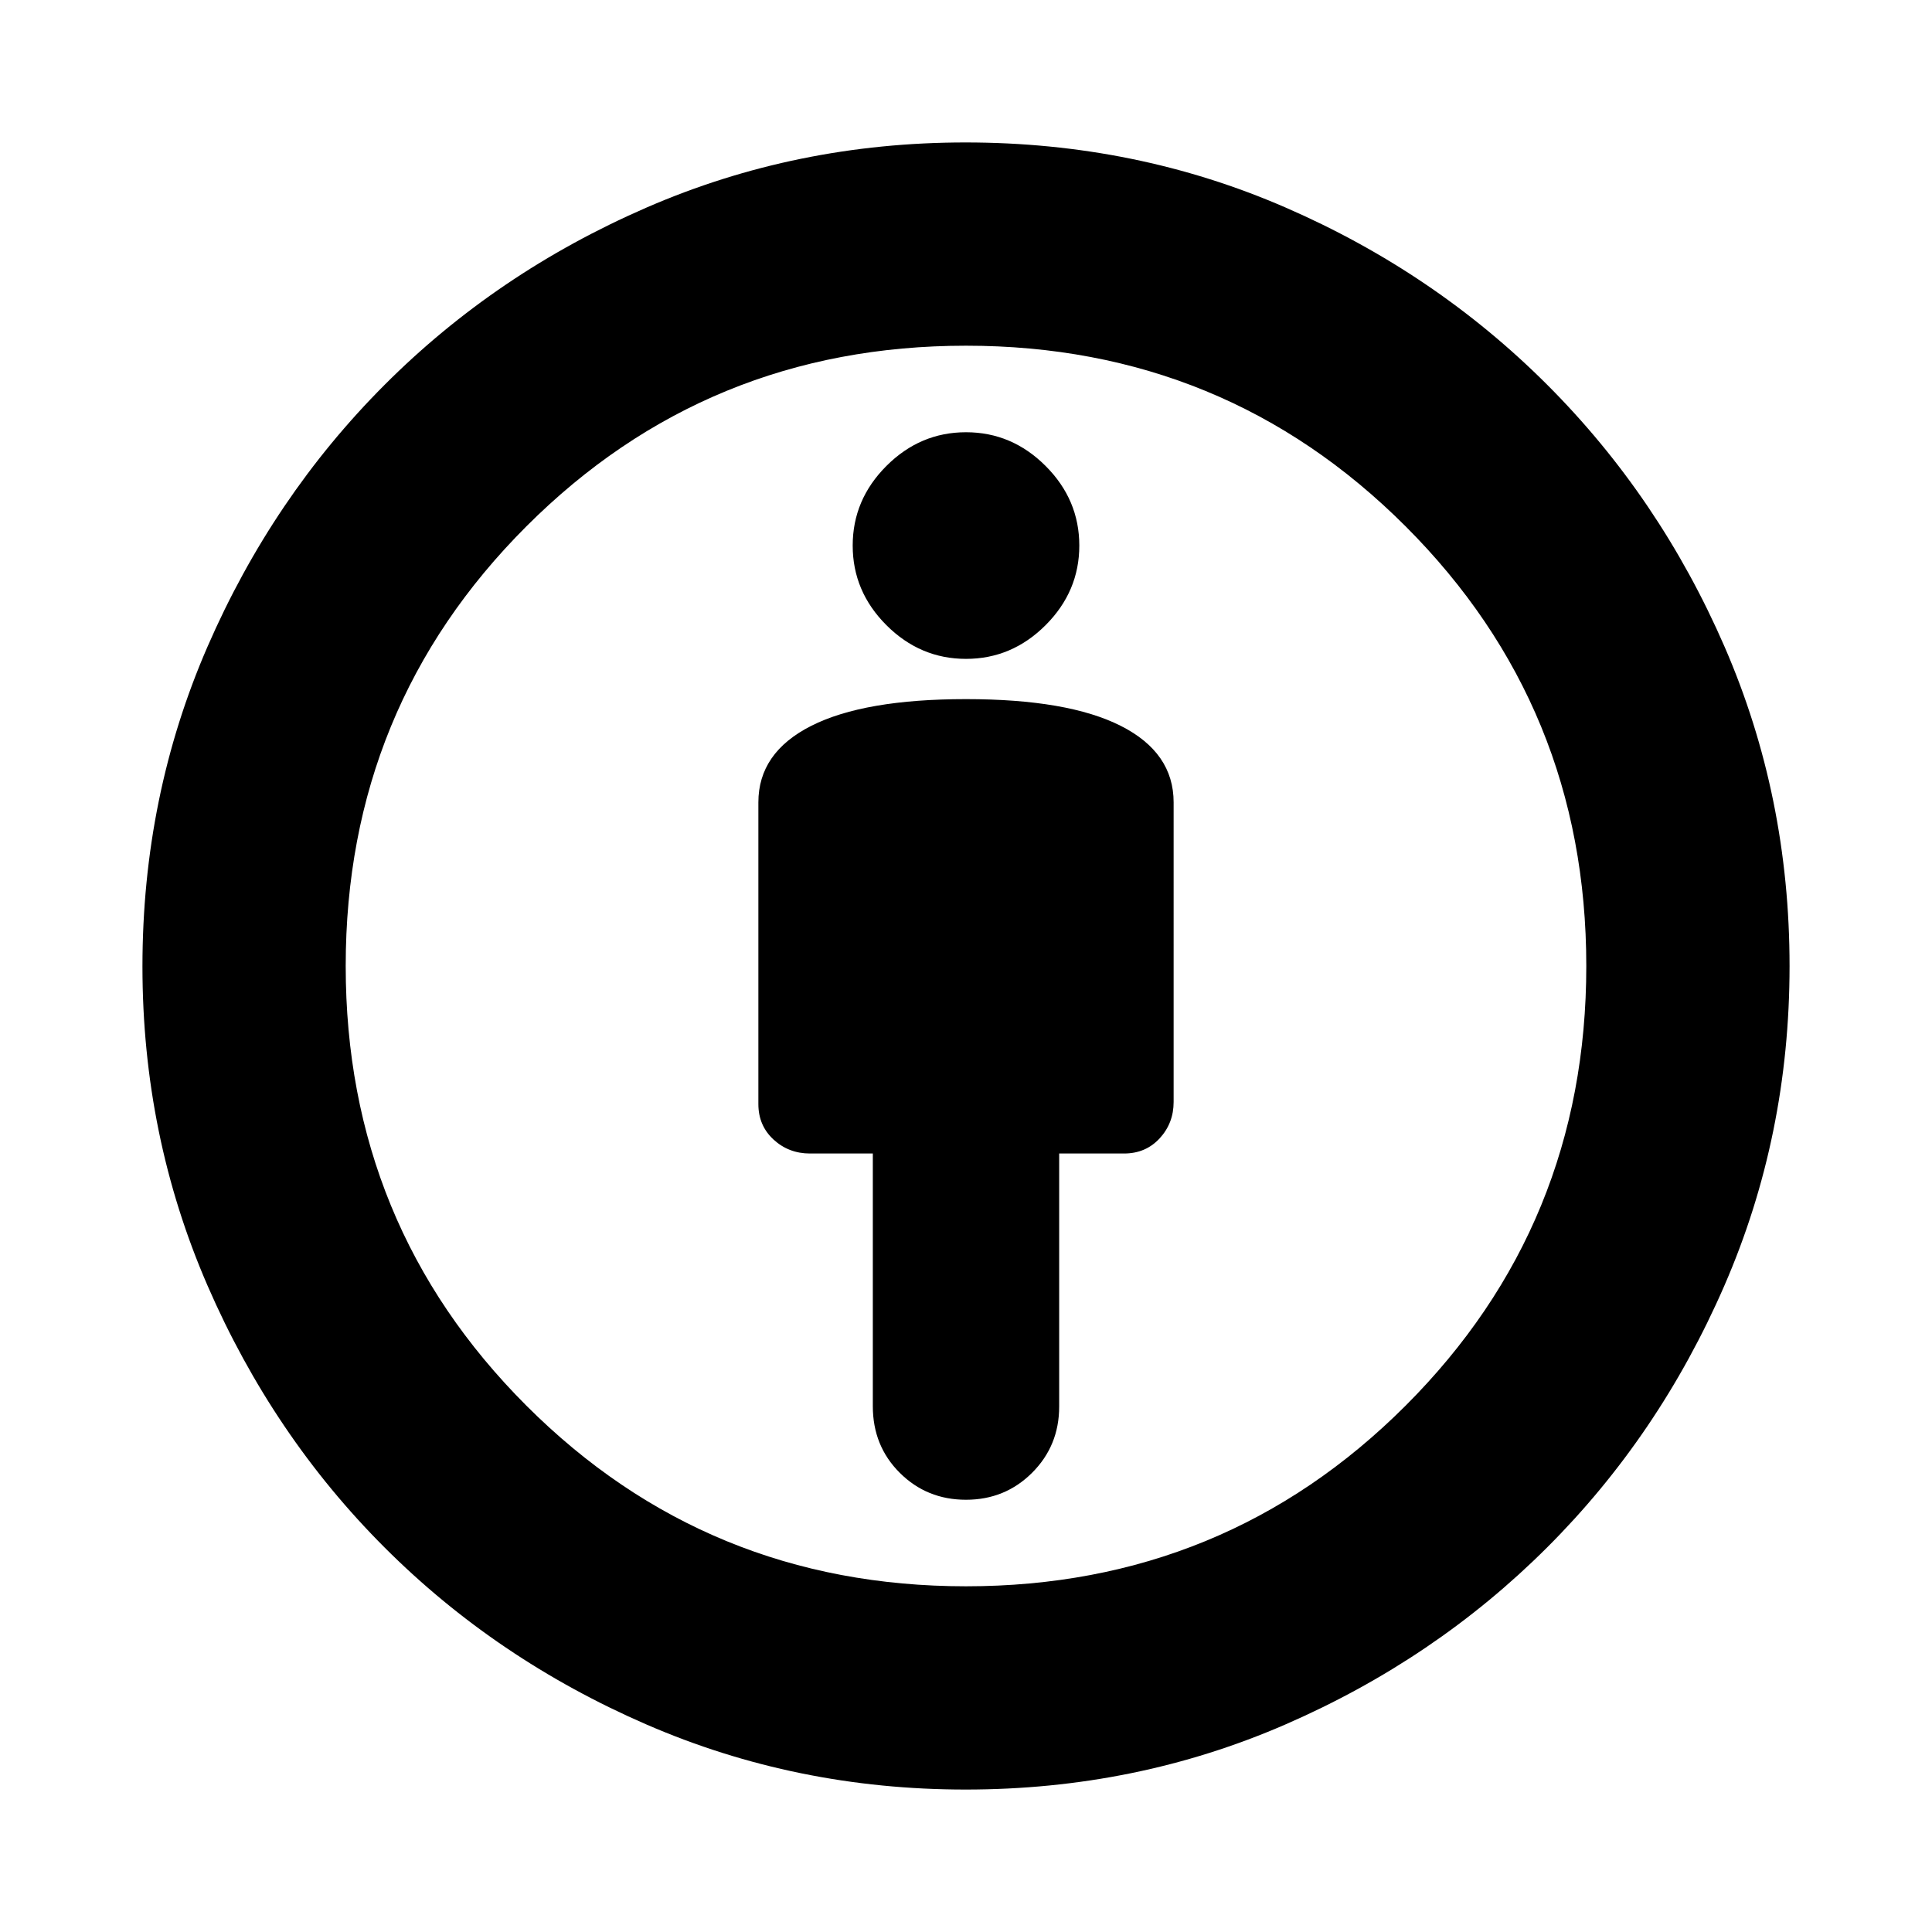 <svg xmlns="http://www.w3.org/2000/svg" height="24" viewBox="0 -960 960 960" width="24"><path d="M480-612.61q-50.64 0-76.91 13.29-26.26 13.28-26.26 38.02v149.92q0 10.66 7.53 17.61 7.54 6.94 18.08 6.94h31.26v125.57q0 19.77 13.42 33.12 13.43 13.36 32.87 13.36 19.44 0 32.88-13.43 13.43-13.43 13.43-32.88v-125.74h32.24q10.74 0 17.69-7.53 6.94-7.54 6.94-18.06V-561.3q0-24.74-26.26-38.02-26.27-13.29-76.91-13.29Zm-.24 541.83q-84.12 0-158.61-32.36-74.49-32.35-130.07-87.94-55.59-55.58-87.94-130.07-32.36-74.49-32.36-158.61 0-84.63 32.36-158.98 32.35-74.34 87.94-130.01 55.58-55.67 130.07-88.07 74.49-32.4 158.61-32.4 84.63 0 158.92 32.29 74.29 32.28 130.14 88.14 55.84 55.86 88.12 130.17 32.28 74.3 32.28 158.62 0 84.36-32.4 158.85t-88.07 130.07q-55.67 55.59-130.01 87.94-74.35 32.36-158.98 32.36Zm.23-101q128.68 0 218.46-89.77 89.77-89.77 89.77-218.44 0-128.68-89.77-218.46-89.77-89.77-218.44-89.77-128.68 0-218.46 89.77-89.77 89.77-89.77 218.44 0 128.68 89.77 218.46 89.77 89.77 218.44 89.77Zm.01-460.83q22.8 0 39.55-16.75 16.75-16.75 16.75-39.55 0-22.81-16.75-39.56-16.75-16.75-39.55-16.75-22.8 0-39.55 16.75-16.75 16.75-16.75 39.56 0 22.8 16.75 39.55 16.75 16.75 39.55 16.75ZM480-480Z"/></svg>